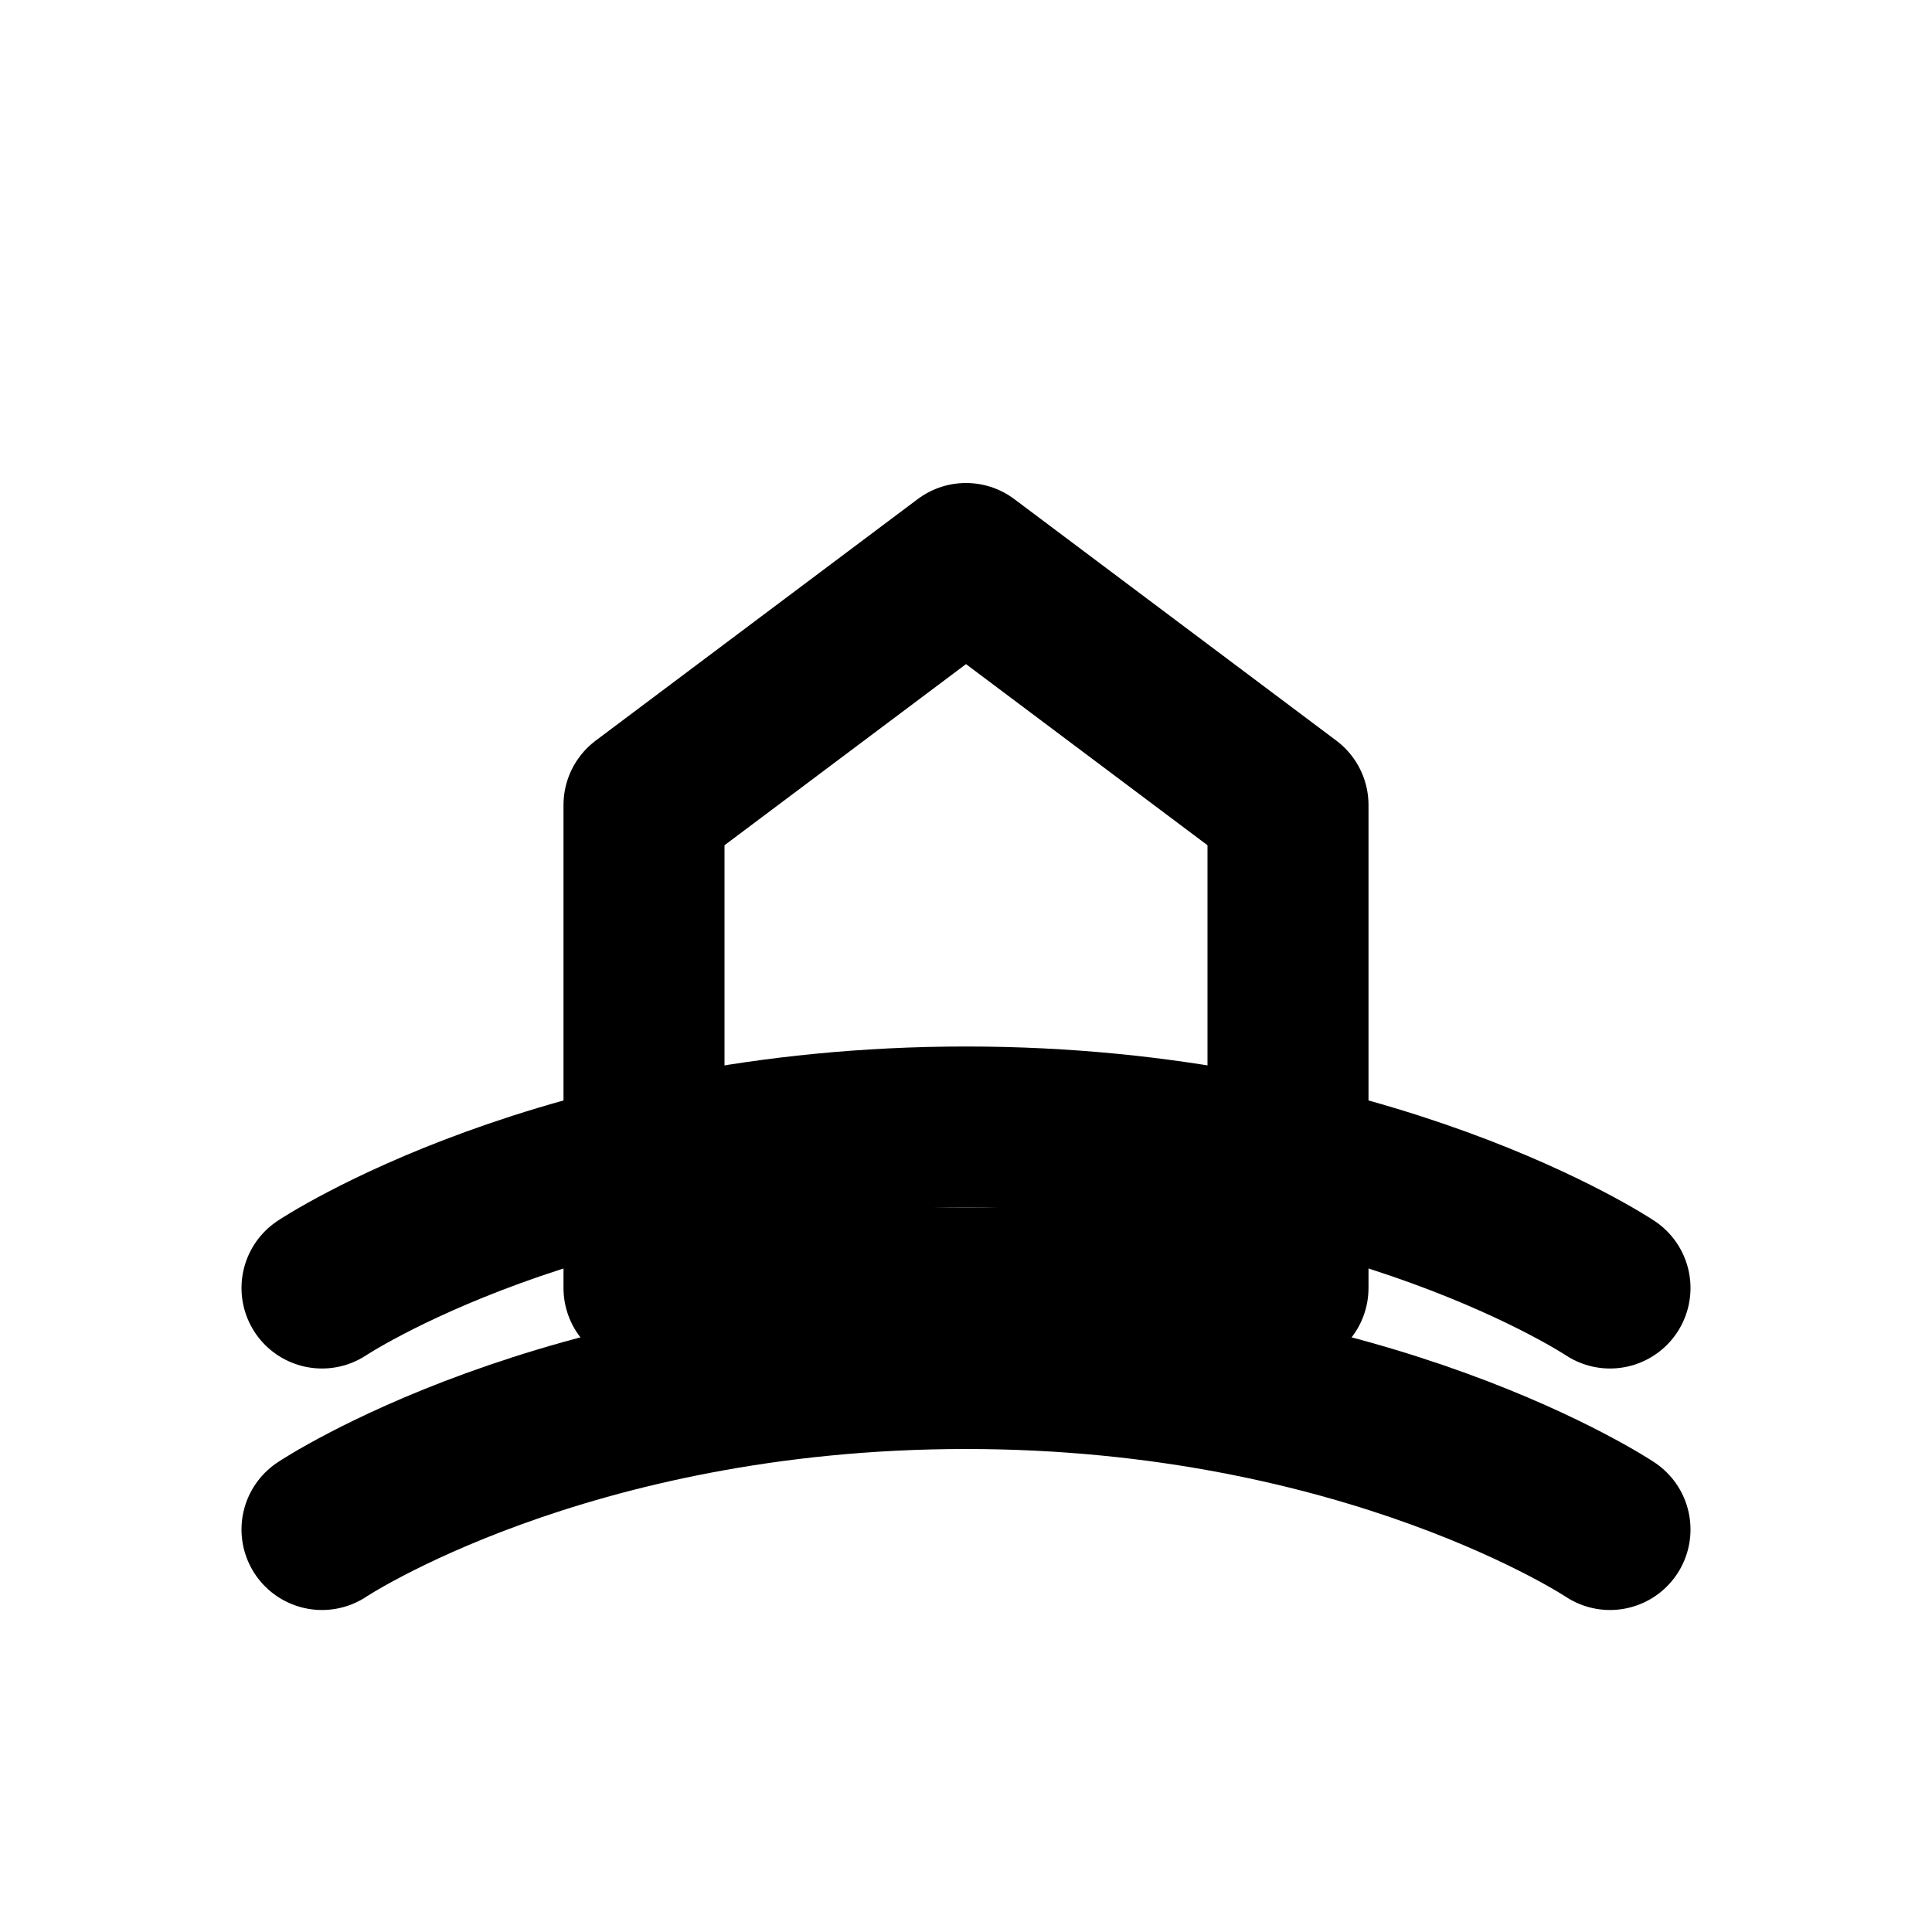 <?xml version="1.0" encoding="UTF-8"?>
<svg width="24" height="24" viewBox="0 0 24 24" fill="none" xmlns="http://www.w3.org/2000/svg">
  <path d="M8 10L12 7L16 10V16H8V10Z" stroke="currentColor" stroke-width="2" stroke-linecap="round" stroke-linejoin="round"/>
  <path d="M4 16C4 16 7 14 12 14C17 14 20 16 20 16" stroke="currentColor" stroke-width="2" stroke-linecap="round"/>
  <path d="M4 19C4 19 7 17 12 17C17 17 20 19 20 19" stroke="currentColor" stroke-width="2" stroke-linecap="round"/>
</svg> 